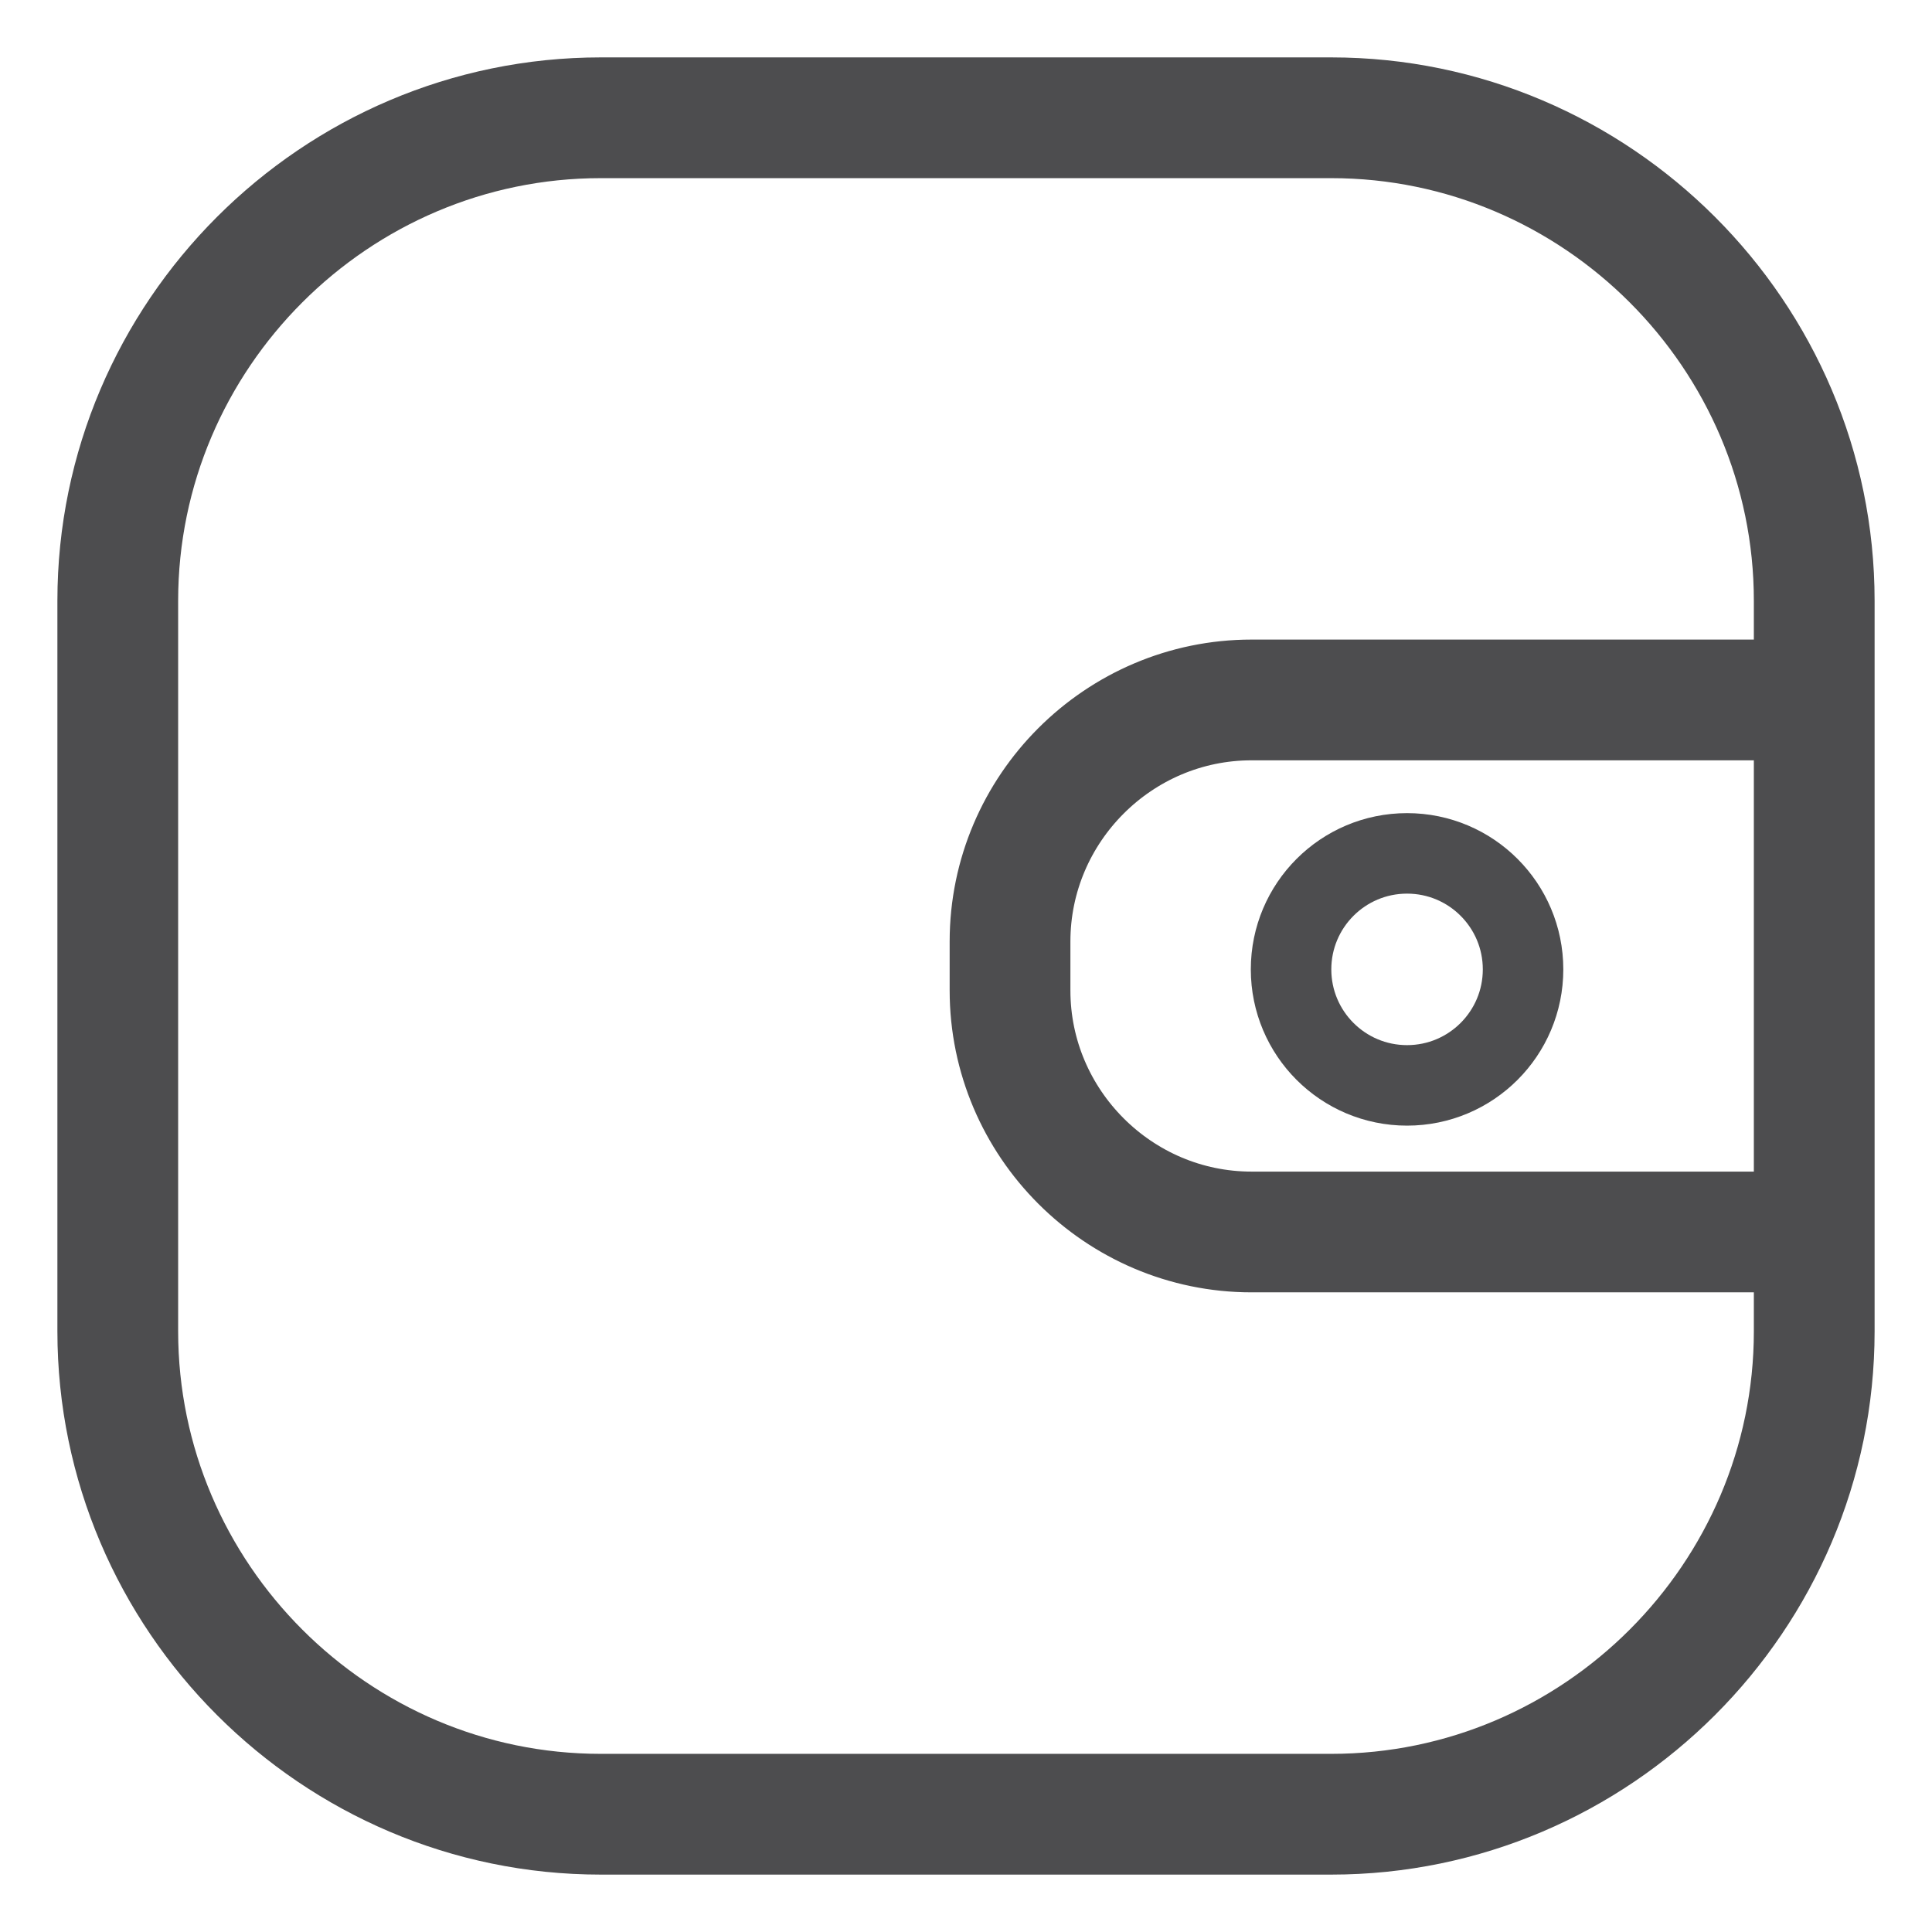 <?xml version="1.0" encoding="utf-8"?>
<!-- Generator: Adobe Illustrator 16.0.0, SVG Export Plug-In . SVG Version: 6.00 Build 0)  -->
<!DOCTYPE svg PUBLIC "-//W3C//DTD SVG 1.1//EN" "http://www.w3.org/Graphics/SVG/1.1/DTD/svg11.dtd">
<svg version="1.1" id="Layer_1" xmlns="http://www.w3.org/2000/svg" xmlns:xlink="http://www.w3.org/1999/xlink" x="0px" y="0px"
	 width="24px" height="24px" viewBox="0 0 24 24" enable-background="new 0 0 24 24" xml:space="preserve">
<g>
	<path fill="none" stroke="#4D4D4F" stroke-width="1.5" stroke-linecap="round" stroke-linejoin="round" stroke-miterlimit="10" d="
		M22.537,16.537c0,3.3-2.7,6-6,6H7.463c-3.3,0-6-2.7-6-6V7.463c0-3.3,2.7-6,6-6h9.074c3.3,0,6,2.7,6,6V16.537z"/>
</g>
<g>
	<path fill="none" stroke="#4D4D4F" stroke-width="1.5" stroke-linecap="round" stroke-linejoin="round" stroke-miterlimit="10" d="
		M21.827,8.695h-6.28c-1.65,0-3,1.35-3,3v0.609c0,1.65,1.35,3,3,3h6.28"/>
</g>
<circle fill="none" stroke="#4D4D4F" stroke-linecap="round" stroke-linejoin="round" stroke-miterlimit="10" cx="17.479" cy="12.042" r="1.441"/>
</svg>
